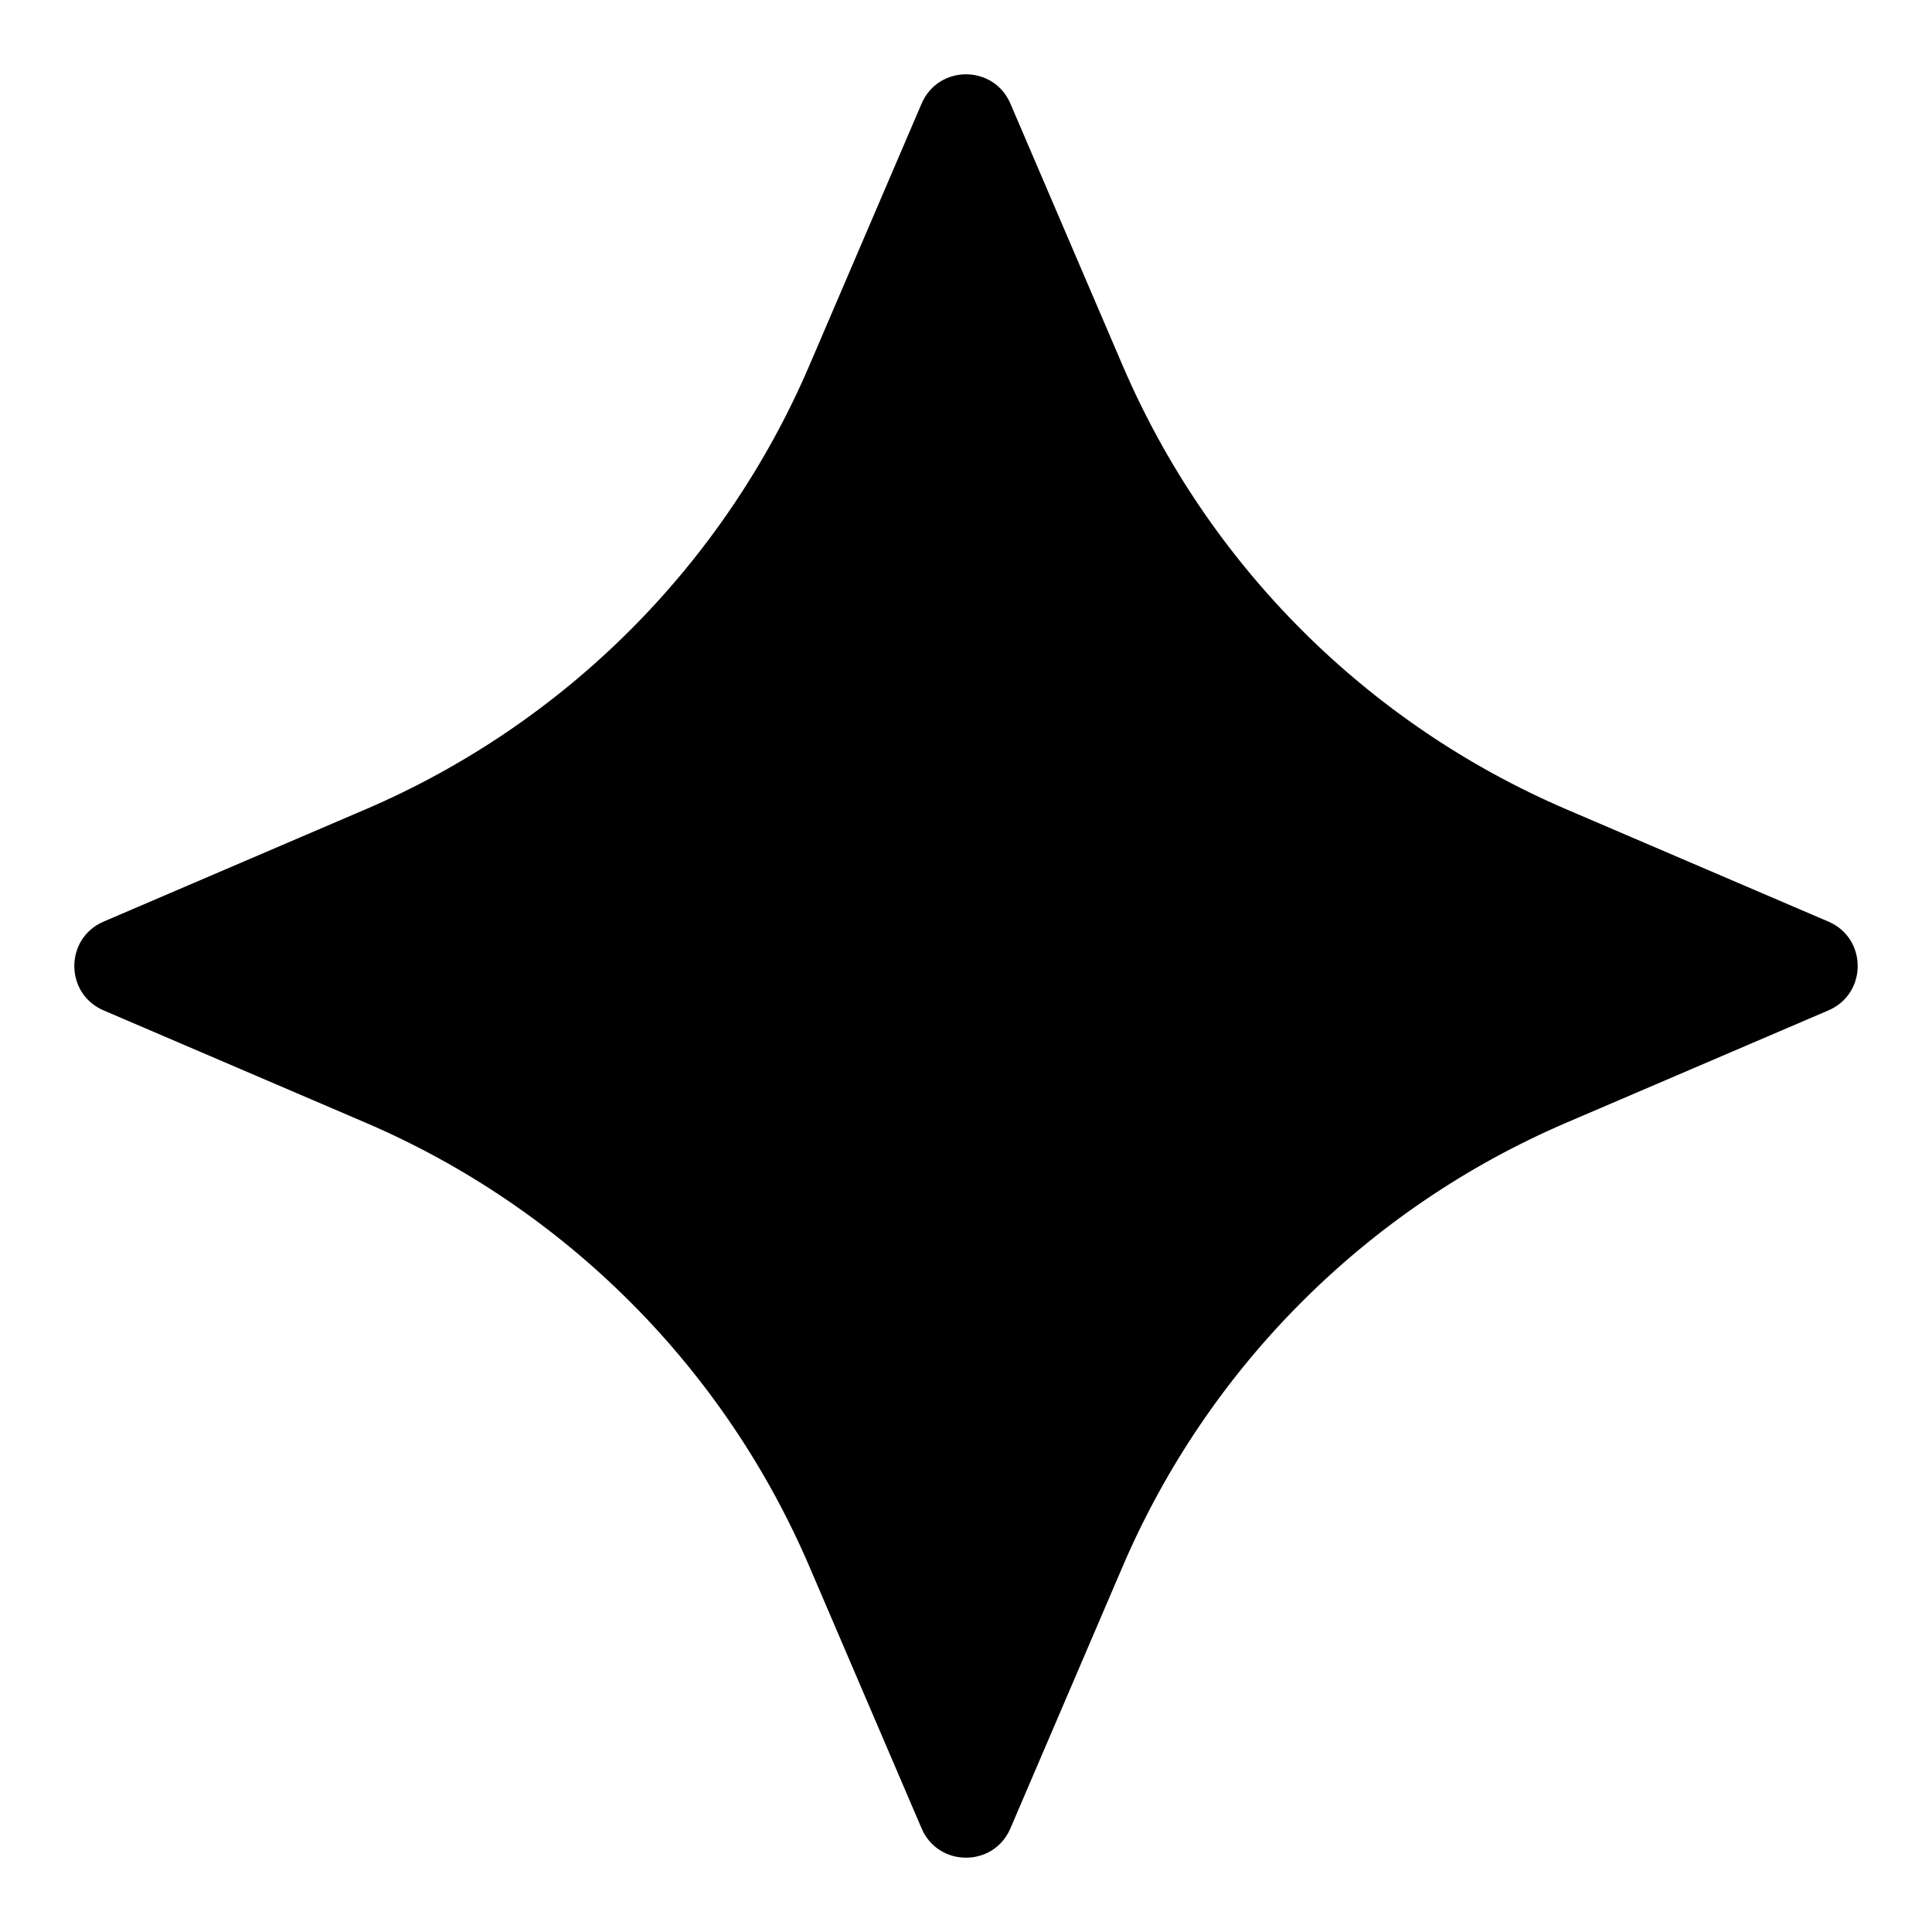 <svg width="80" height="80" viewBox="0 0 80 80" fill="none" xmlns="http://www.w3.org/2000/svg">
<path d="M75.711 41.838C77.327 41.146 77.327 38.854 75.711 38.162L64.868 33.515C56.608 29.975 50.025 23.392 46.485 15.132L41.838 4.289C41.146 2.673 38.854 2.673 38.162 4.289L33.515 15.132C29.975 23.392 23.392 29.975 15.132 33.515L4.289 38.162C2.673 38.854 2.673 41.146 4.289 41.838L15.132 46.485C23.392 50.025 29.975 56.608 33.515 64.868L38.162 75.711C38.854 77.327 41.146 77.327 41.838 75.711L46.485 64.868C50.025 56.608 56.608 50.025 64.868 46.485L75.711 41.838Z" fill="black"/>
</svg>
